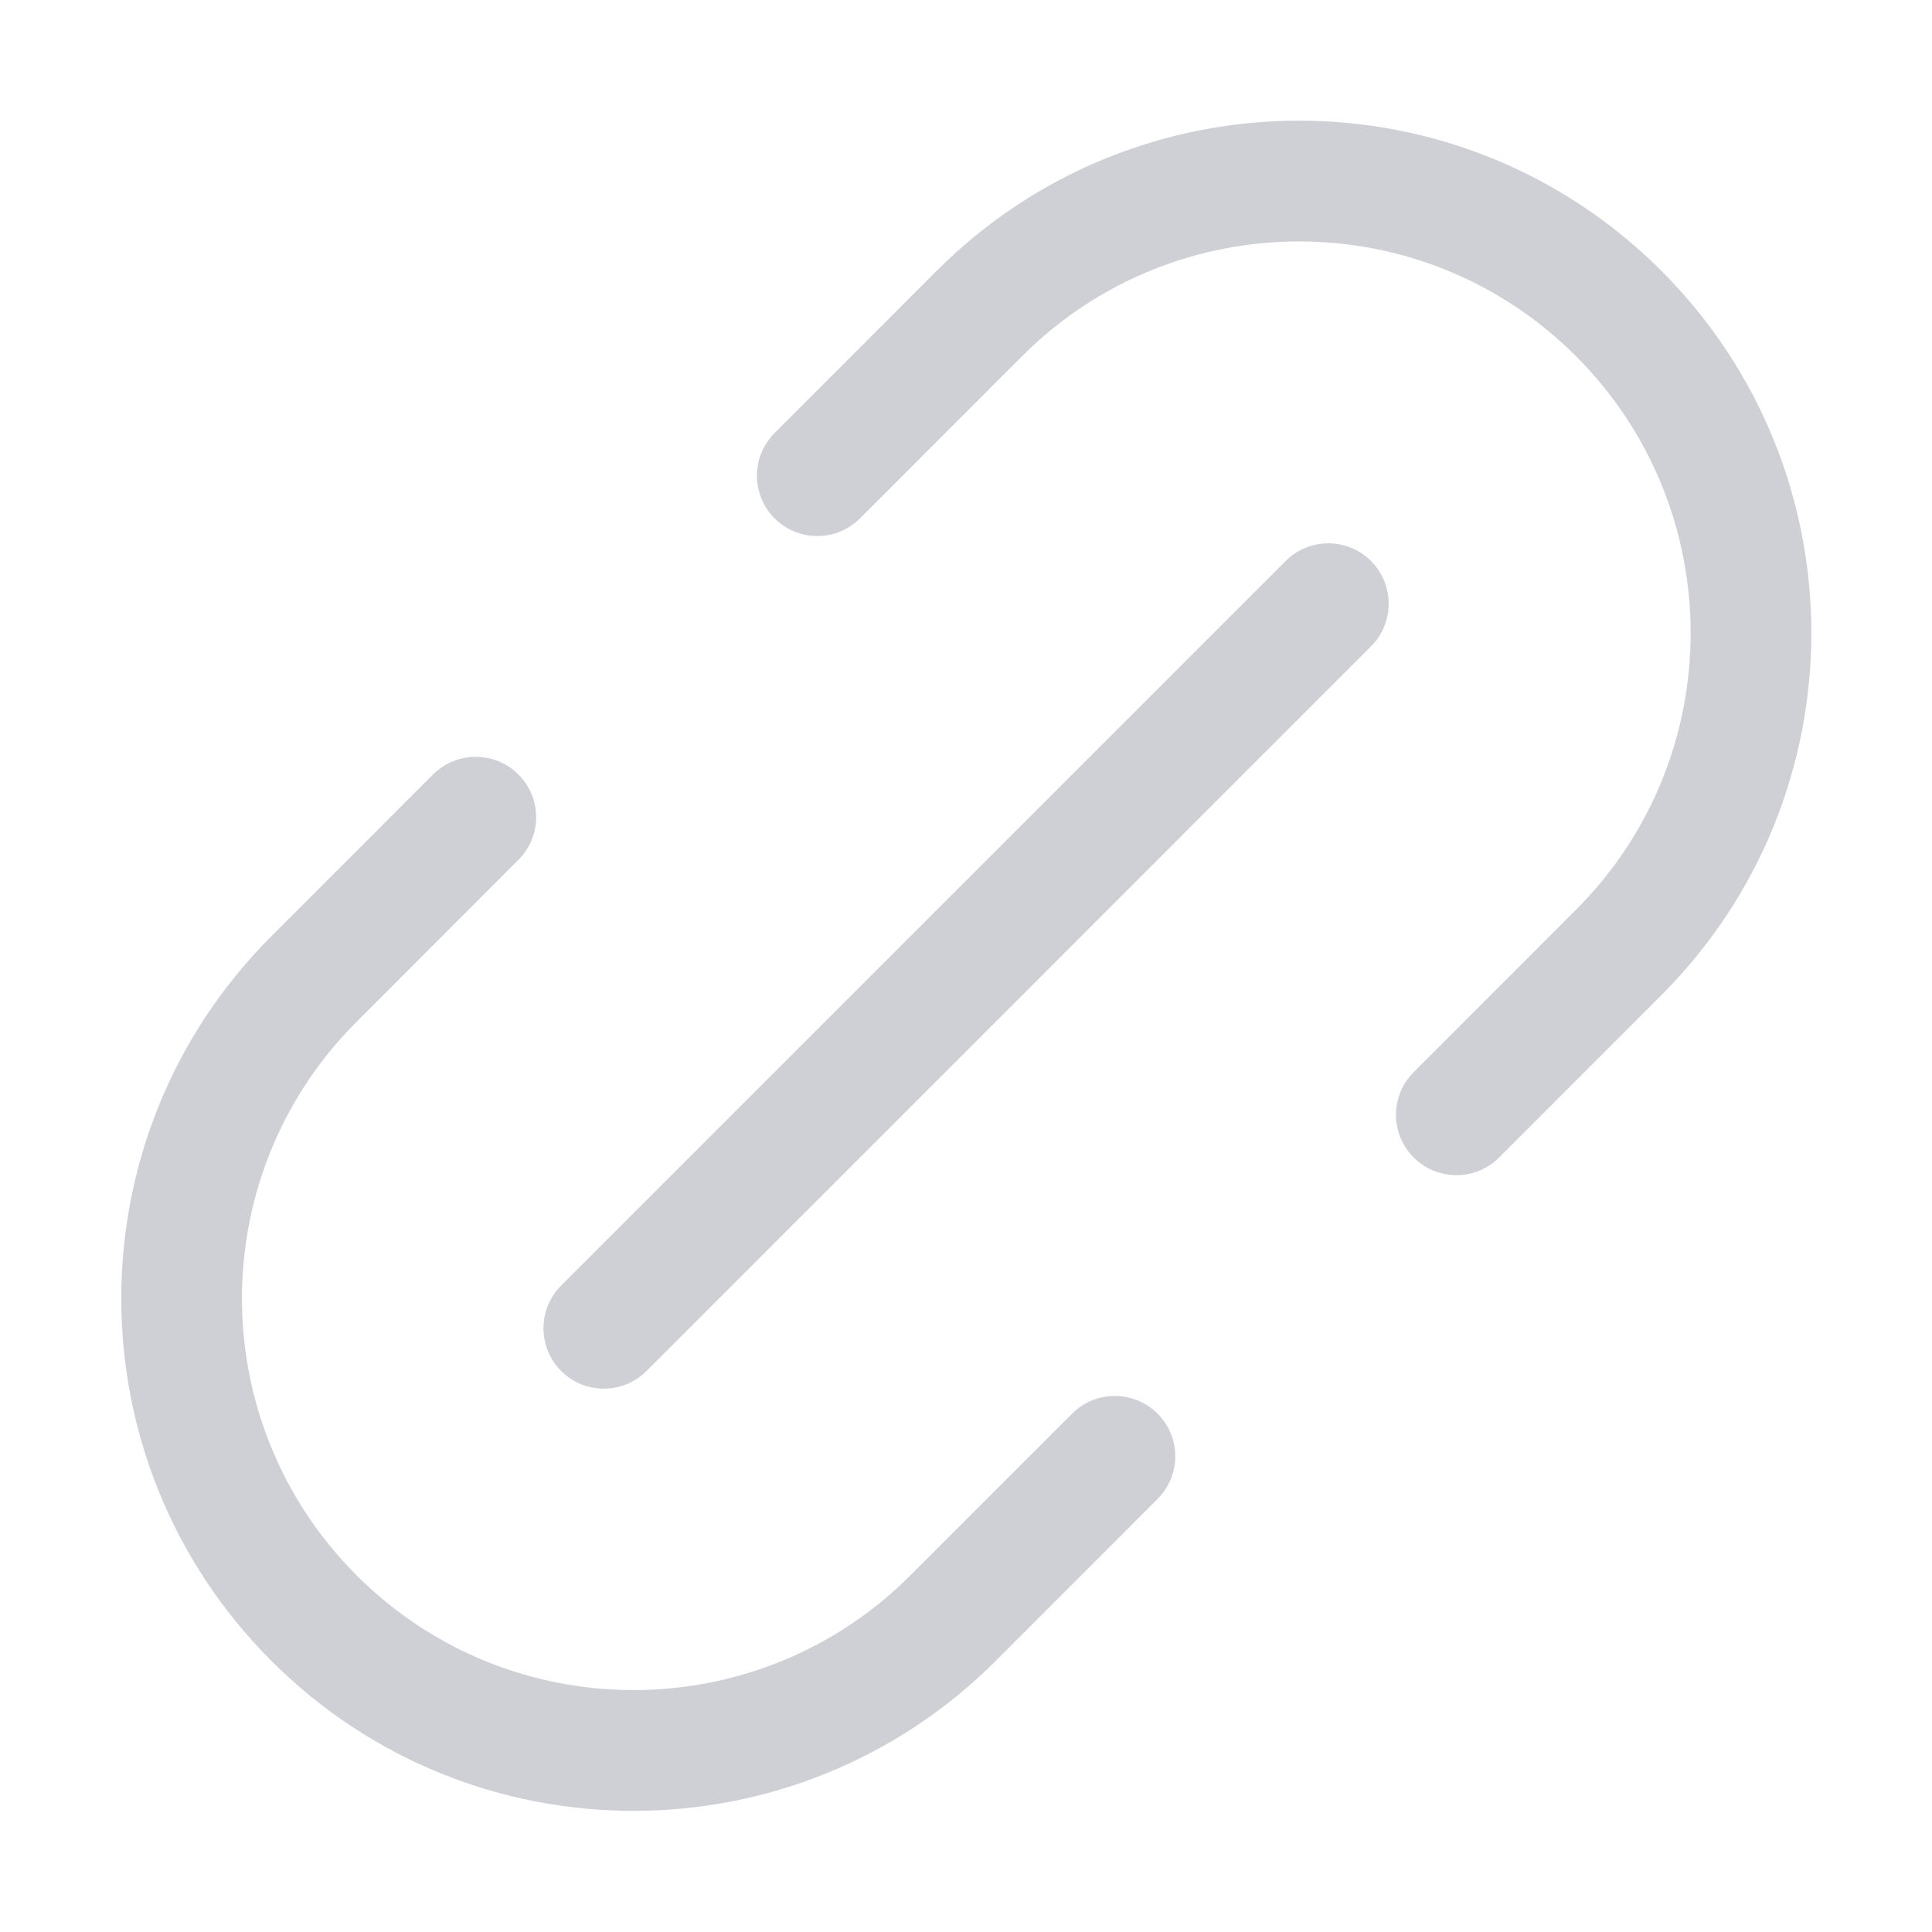 <svg width="16" height="16" viewBox="0 0 16 16" fill="none" xmlns="http://www.w3.org/2000/svg">
<path d="M11.708 9.586C11.512 9.39 11.512 9.074 11.708 8.879L13.051 7.535C14.318 6.269 14.318 4.216 13.051 2.949C11.785 1.683 9.732 1.683 8.465 2.949L7.122 4.293C6.927 4.488 6.61 4.488 6.415 4.293C6.22 4.098 6.22 3.781 6.415 3.586L7.758 2.242C9.415 0.585 12.101 0.585 13.758 2.242C15.415 3.899 15.415 6.585 13.758 8.242L12.415 9.586C12.22 9.781 11.903 9.781 11.708 9.586Z" fill="#CED0D6"/>
<path d="M10.647 4.646C10.842 4.451 11.159 4.451 11.354 4.646C11.549 4.842 11.549 5.158 11.354 5.353L5.354 11.354C5.159 11.549 4.842 11.549 4.647 11.354C4.452 11.158 4.452 10.842 4.647 10.646L10.647 4.646Z" fill="#CED0D6"/>
<path d="M4.293 6.414C4.489 6.609 4.489 6.926 4.293 7.121L2.954 8.461C1.687 9.727 1.687 11.78 2.954 13.047C4.22 14.313 6.273 14.313 7.539 13.047L8.879 11.707C9.074 11.512 9.391 11.512 9.586 11.707C9.782 11.902 9.782 12.219 9.586 12.414L8.247 13.754C6.59 15.411 3.903 15.411 2.247 13.754C0.59 12.097 0.59 9.411 2.247 7.754L3.586 6.414C3.782 6.219 4.098 6.219 4.293 6.414Z" fill="#CED0D6"/>
</svg>
